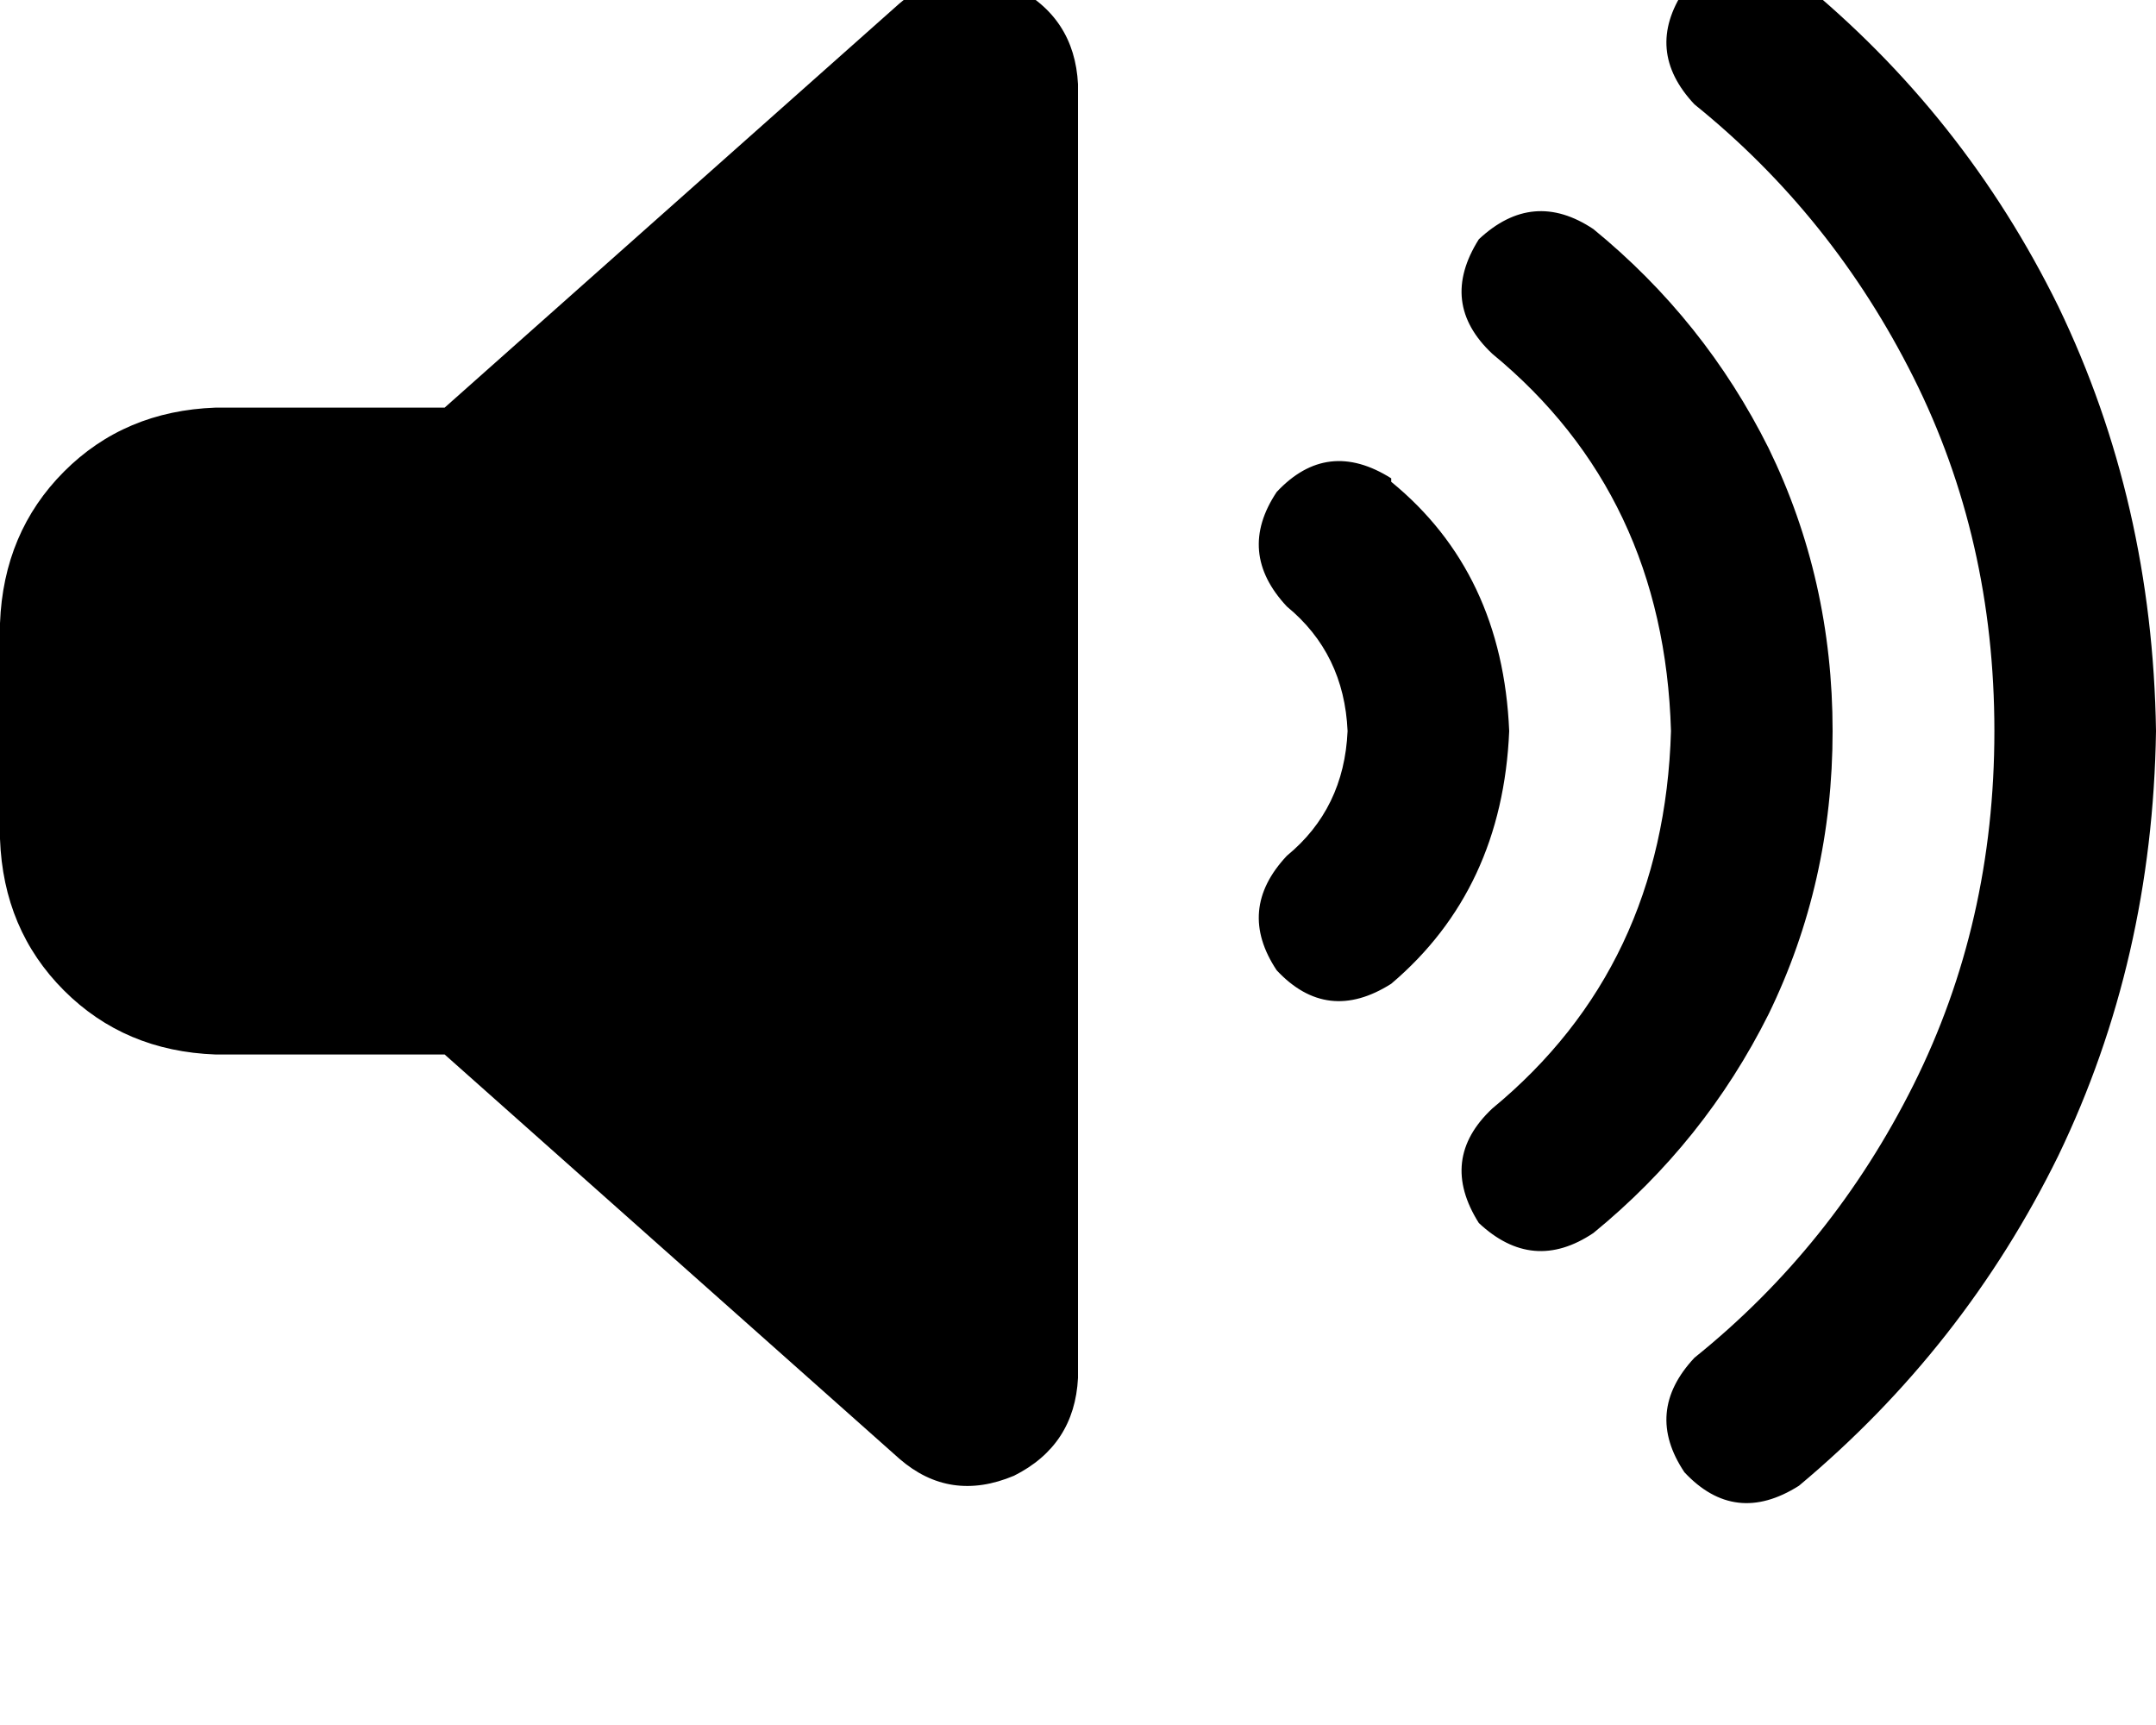 <svg height="1000" width="1250" xmlns="http://www.w3.org/2000/svg"><path d="M1043 -11.7q95.7 78.1 150.4 189.4Q1248 291 1250 423.8q-2 132.8 -56.6 246.1Q1138.7 781.3 1043 861.3q-37.1 23.5 -66.4 -7.8 -23.5 -35.1 5.8 -66.4 80.1 -64.4 127 -158.2t46.9 -205.1 -46.9 -205T982.4 60.5Q953.1 29.3 976.6 -5.9q29.3 -31.2 66.4 -7.8v2zM923.8 132.8q64.5 52.7 101.6 127 37.1 76.1 37.1 164t-37.1 164.1q-37.1 74.2 -101.6 126.9 -35.1 23.5 -66.4 -5.8 -23.4 -37.1 7.8 -66.4 99.6 -82.1 103.6 -218.8 -4 -136.7 -103.6 -218.7Q834 175.8 857.4 138.7q31.3 -29.3 66.4 -5.9zM806.6 279.3Q871.1 332 875 423.8q-3.9 91.8 -68.4 146.5 -37.1 23.5 -66.4 -7.8 -23.4 -35.2 5.9 -66.4 33.2 -27.3 35.2 -72.3 -2 -44.9 -35.2 -72.2 -29.3 -31.3 -5.9 -66.4 29.3 -31.3 66.4 -7.9v2zM587.9 -7.8Q623 9.8 625 48.8v750q-2 39.1 -37.1 56.7 -37.1 15.6 -66.4 -9.8L257.8 611.3H125Q72.3 609.4 37.1 574.2T0 486.3v-125q2 -52.7 37.1 -87.9T125 236.3h132.8L521.5 2q29.3 -25.4 66.4 -9.8z"/></svg>